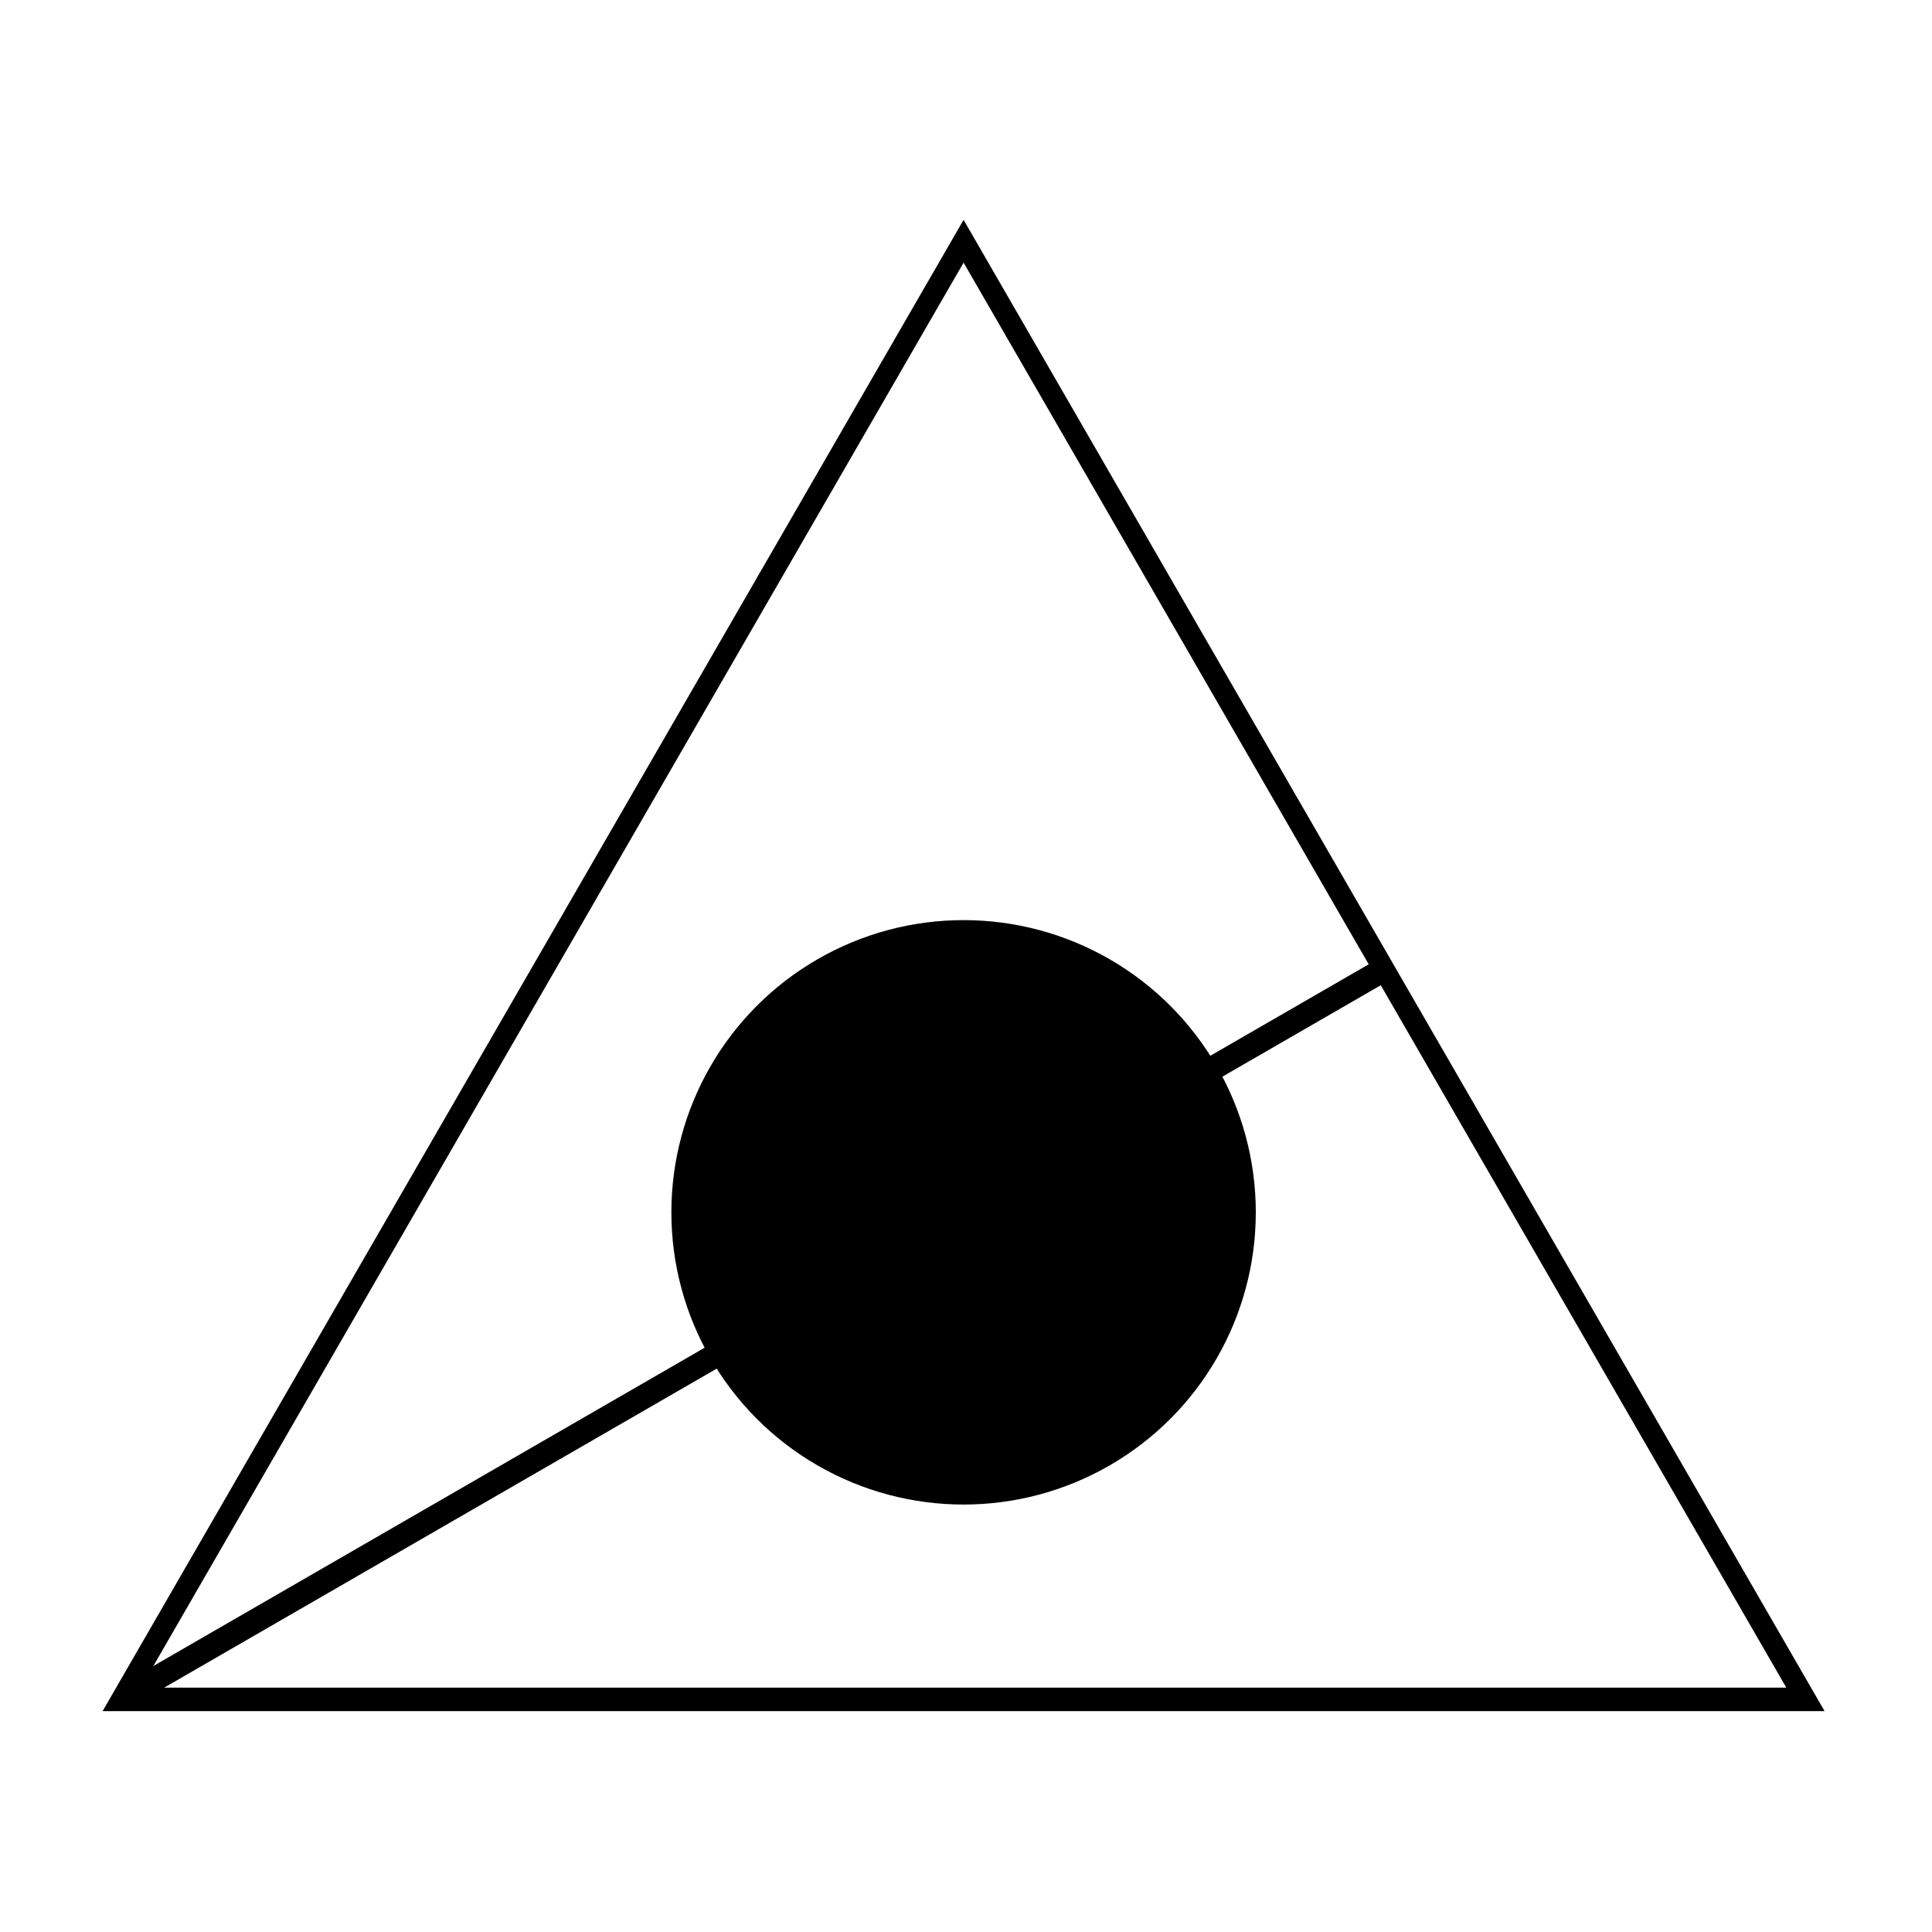 <?xml version="1.0" encoding="utf-8"?>
<!-- Generator: Adobe Illustrator 13.0.1, SVG Export Plug-In . SVG Version: 6.00 Build 14948)  -->
<!DOCTYPE svg PUBLIC "-//W3C//DTD SVG 1.1//EN" "http://www.w3.org/Graphics/SVG/1.1/DTD/svg11.dtd">
<svg version="1.1" id="_0.G-MPOAOF------X" xmlns:svg="http://www.w3.org/2000/svg"
     xmlns="http://www.w3.org/2000/svg" xmlns:xlink="http://www.w3.org/1999/xlink" x="0px" y="0px" width="400px"
     height="400px"
     viewBox="0 0 400 400" enable-background="new 0 0 400 400" xml:space="preserve">
    <path d="M288.629,199.891L199.5,45.515l-89.129,154.376L21.242,354.268H199.5h178.258L288.629,199.891z M29.165,349.404
	l85.167-147.514L199.5,54.376l85.167,147.515l85.168,147.514H199.5H29.165L29.165,349.404z"/>
    <rect x="154.5" y="126.384" transform="matrix(-0.5 -0.866 0.866 -0.5 -3.089 549.217)" width="5" height="298.232"/>
    <circle cx="199.5" cy="251" r="60.5"/>
</svg>
